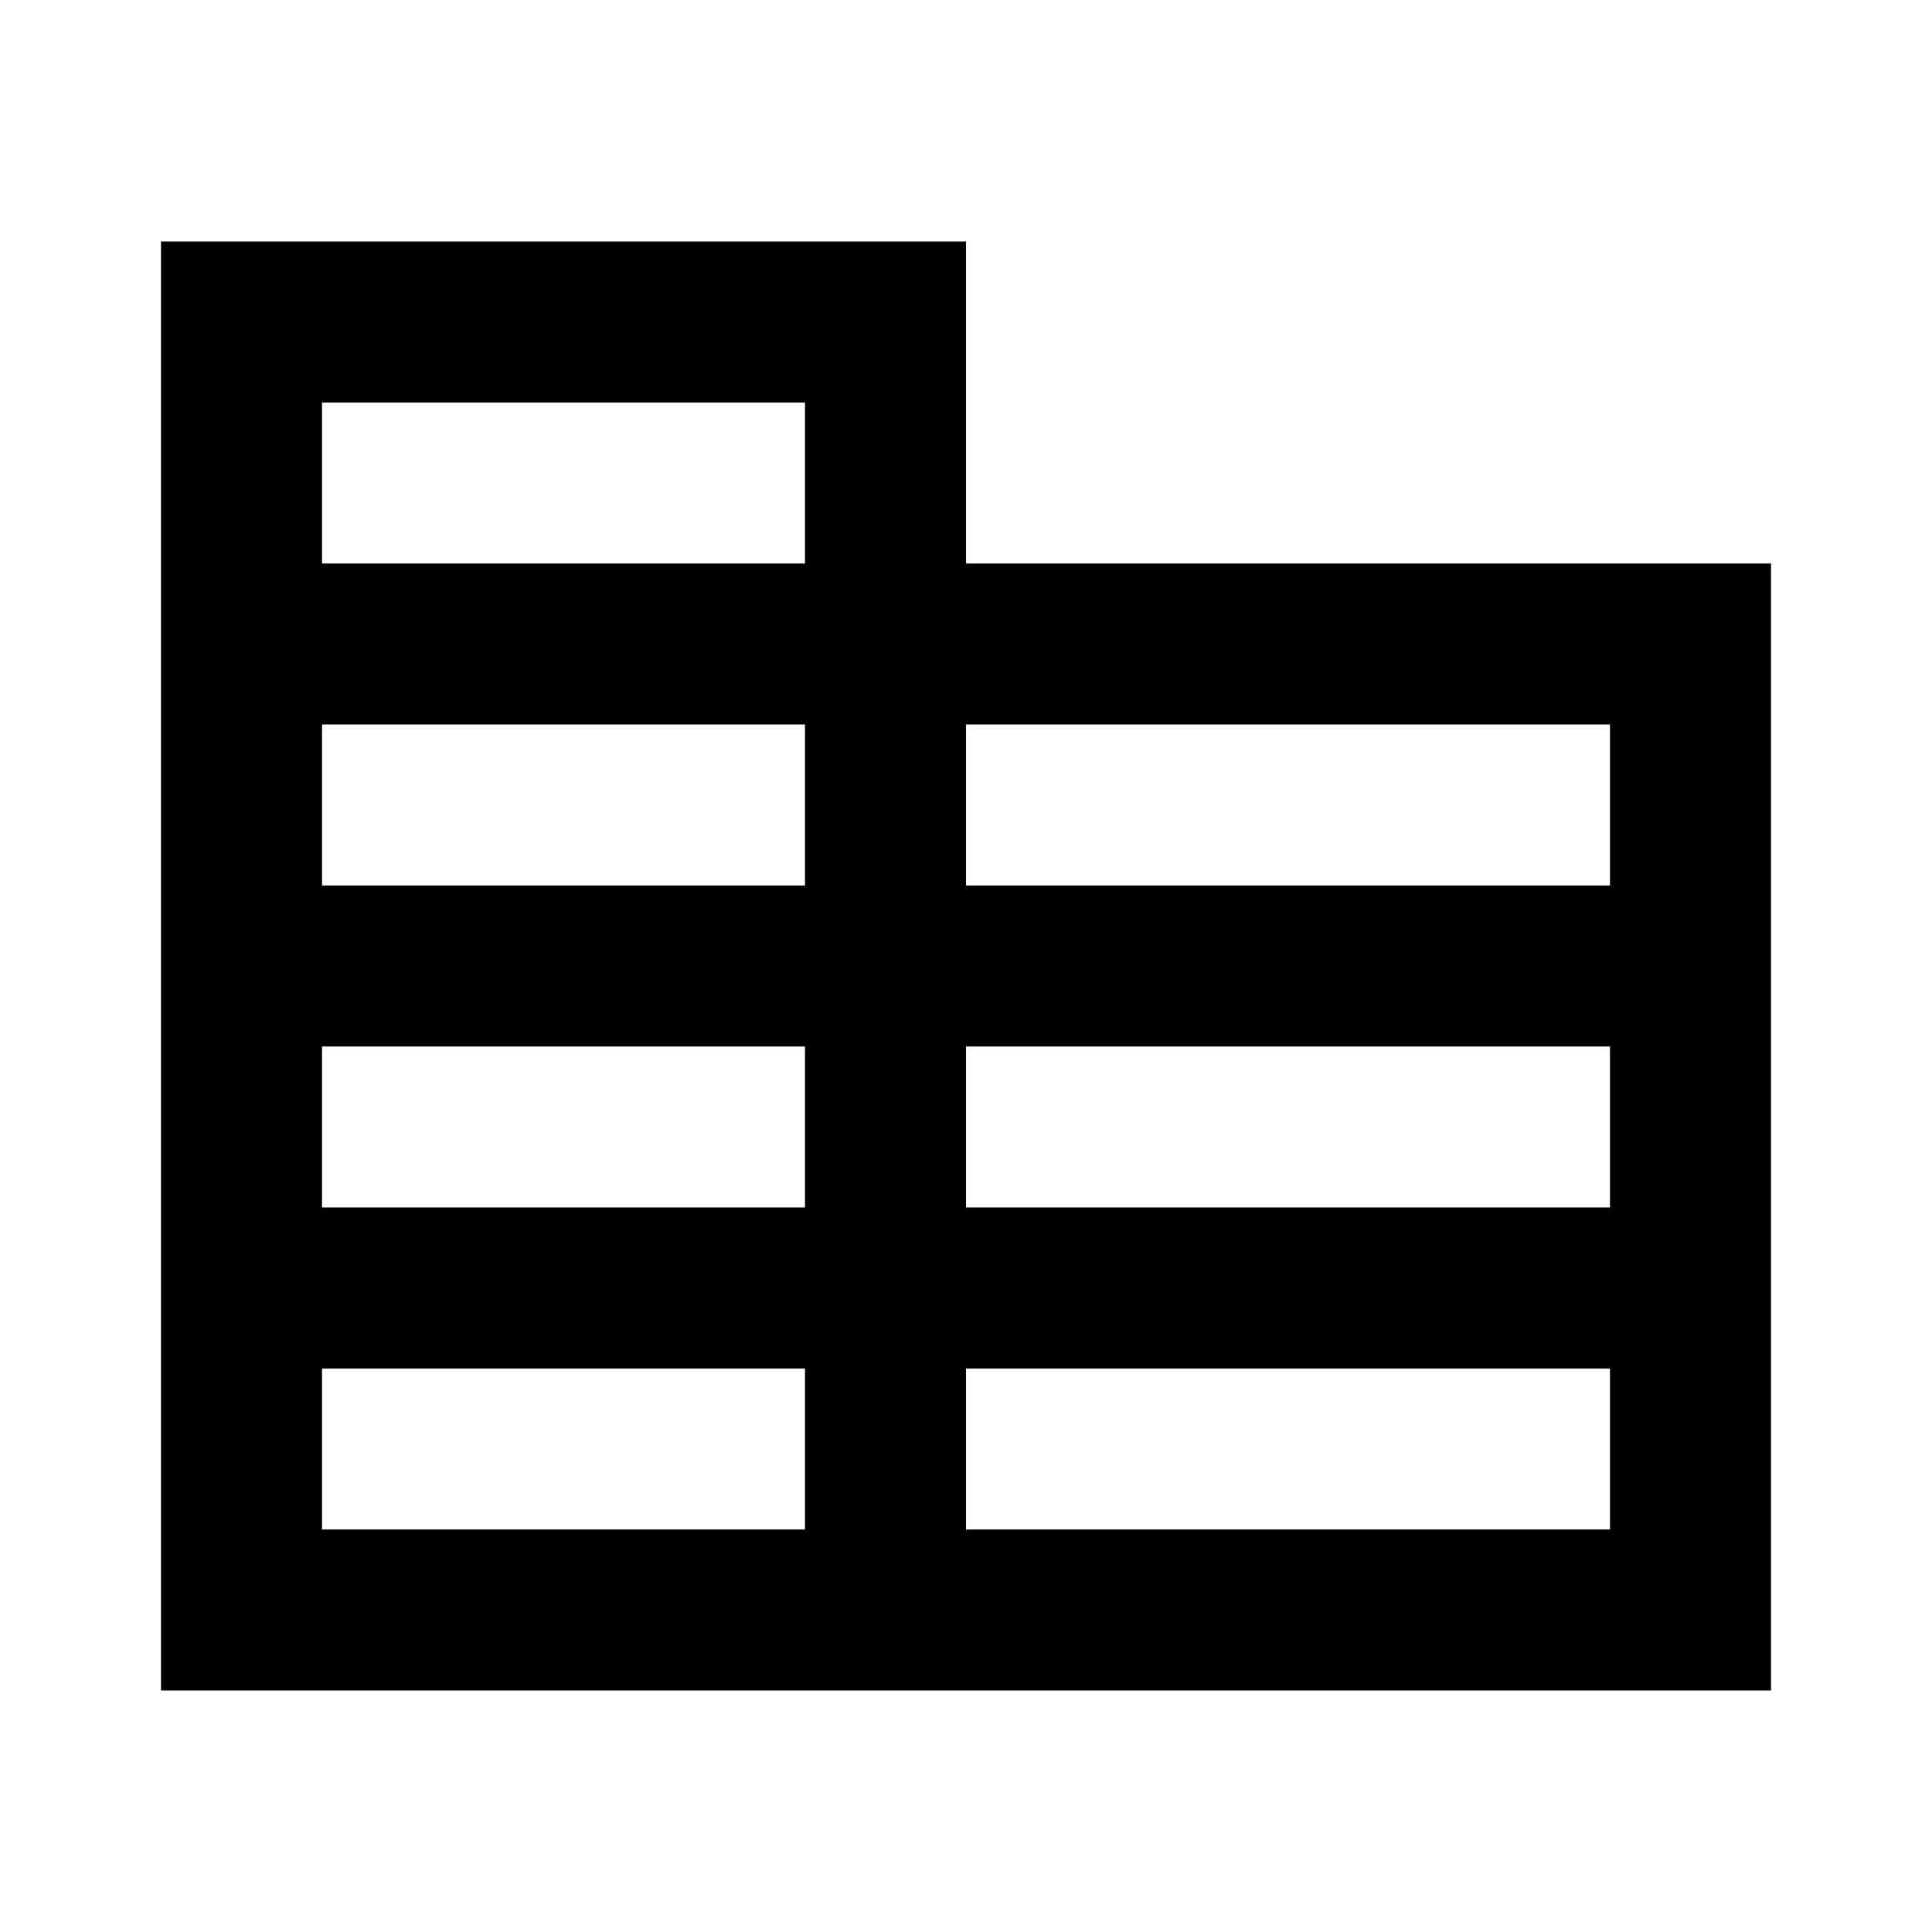 <?xml version="1.0" encoding="UTF-8"?>
<svg width="24px" height="24px" viewBox="0 0 24 24" version="1.1" xmlns="http://www.w3.org/2000/svg">
  <g stroke="none" stroke-width="1" fill="none" fill-rule="evenodd">
    <path d="M12,7V3H2V21H22V7H12M10,19H4V17H10V19M10,15H4V13H10V15M10,11H4V9H10V11M10,7H4V5H10V7M20,19H12V17H20V19M20,15H12V13H20V15M20,11H12V9H20V11Z" fill="currentColor" />
  </g>
</svg>
